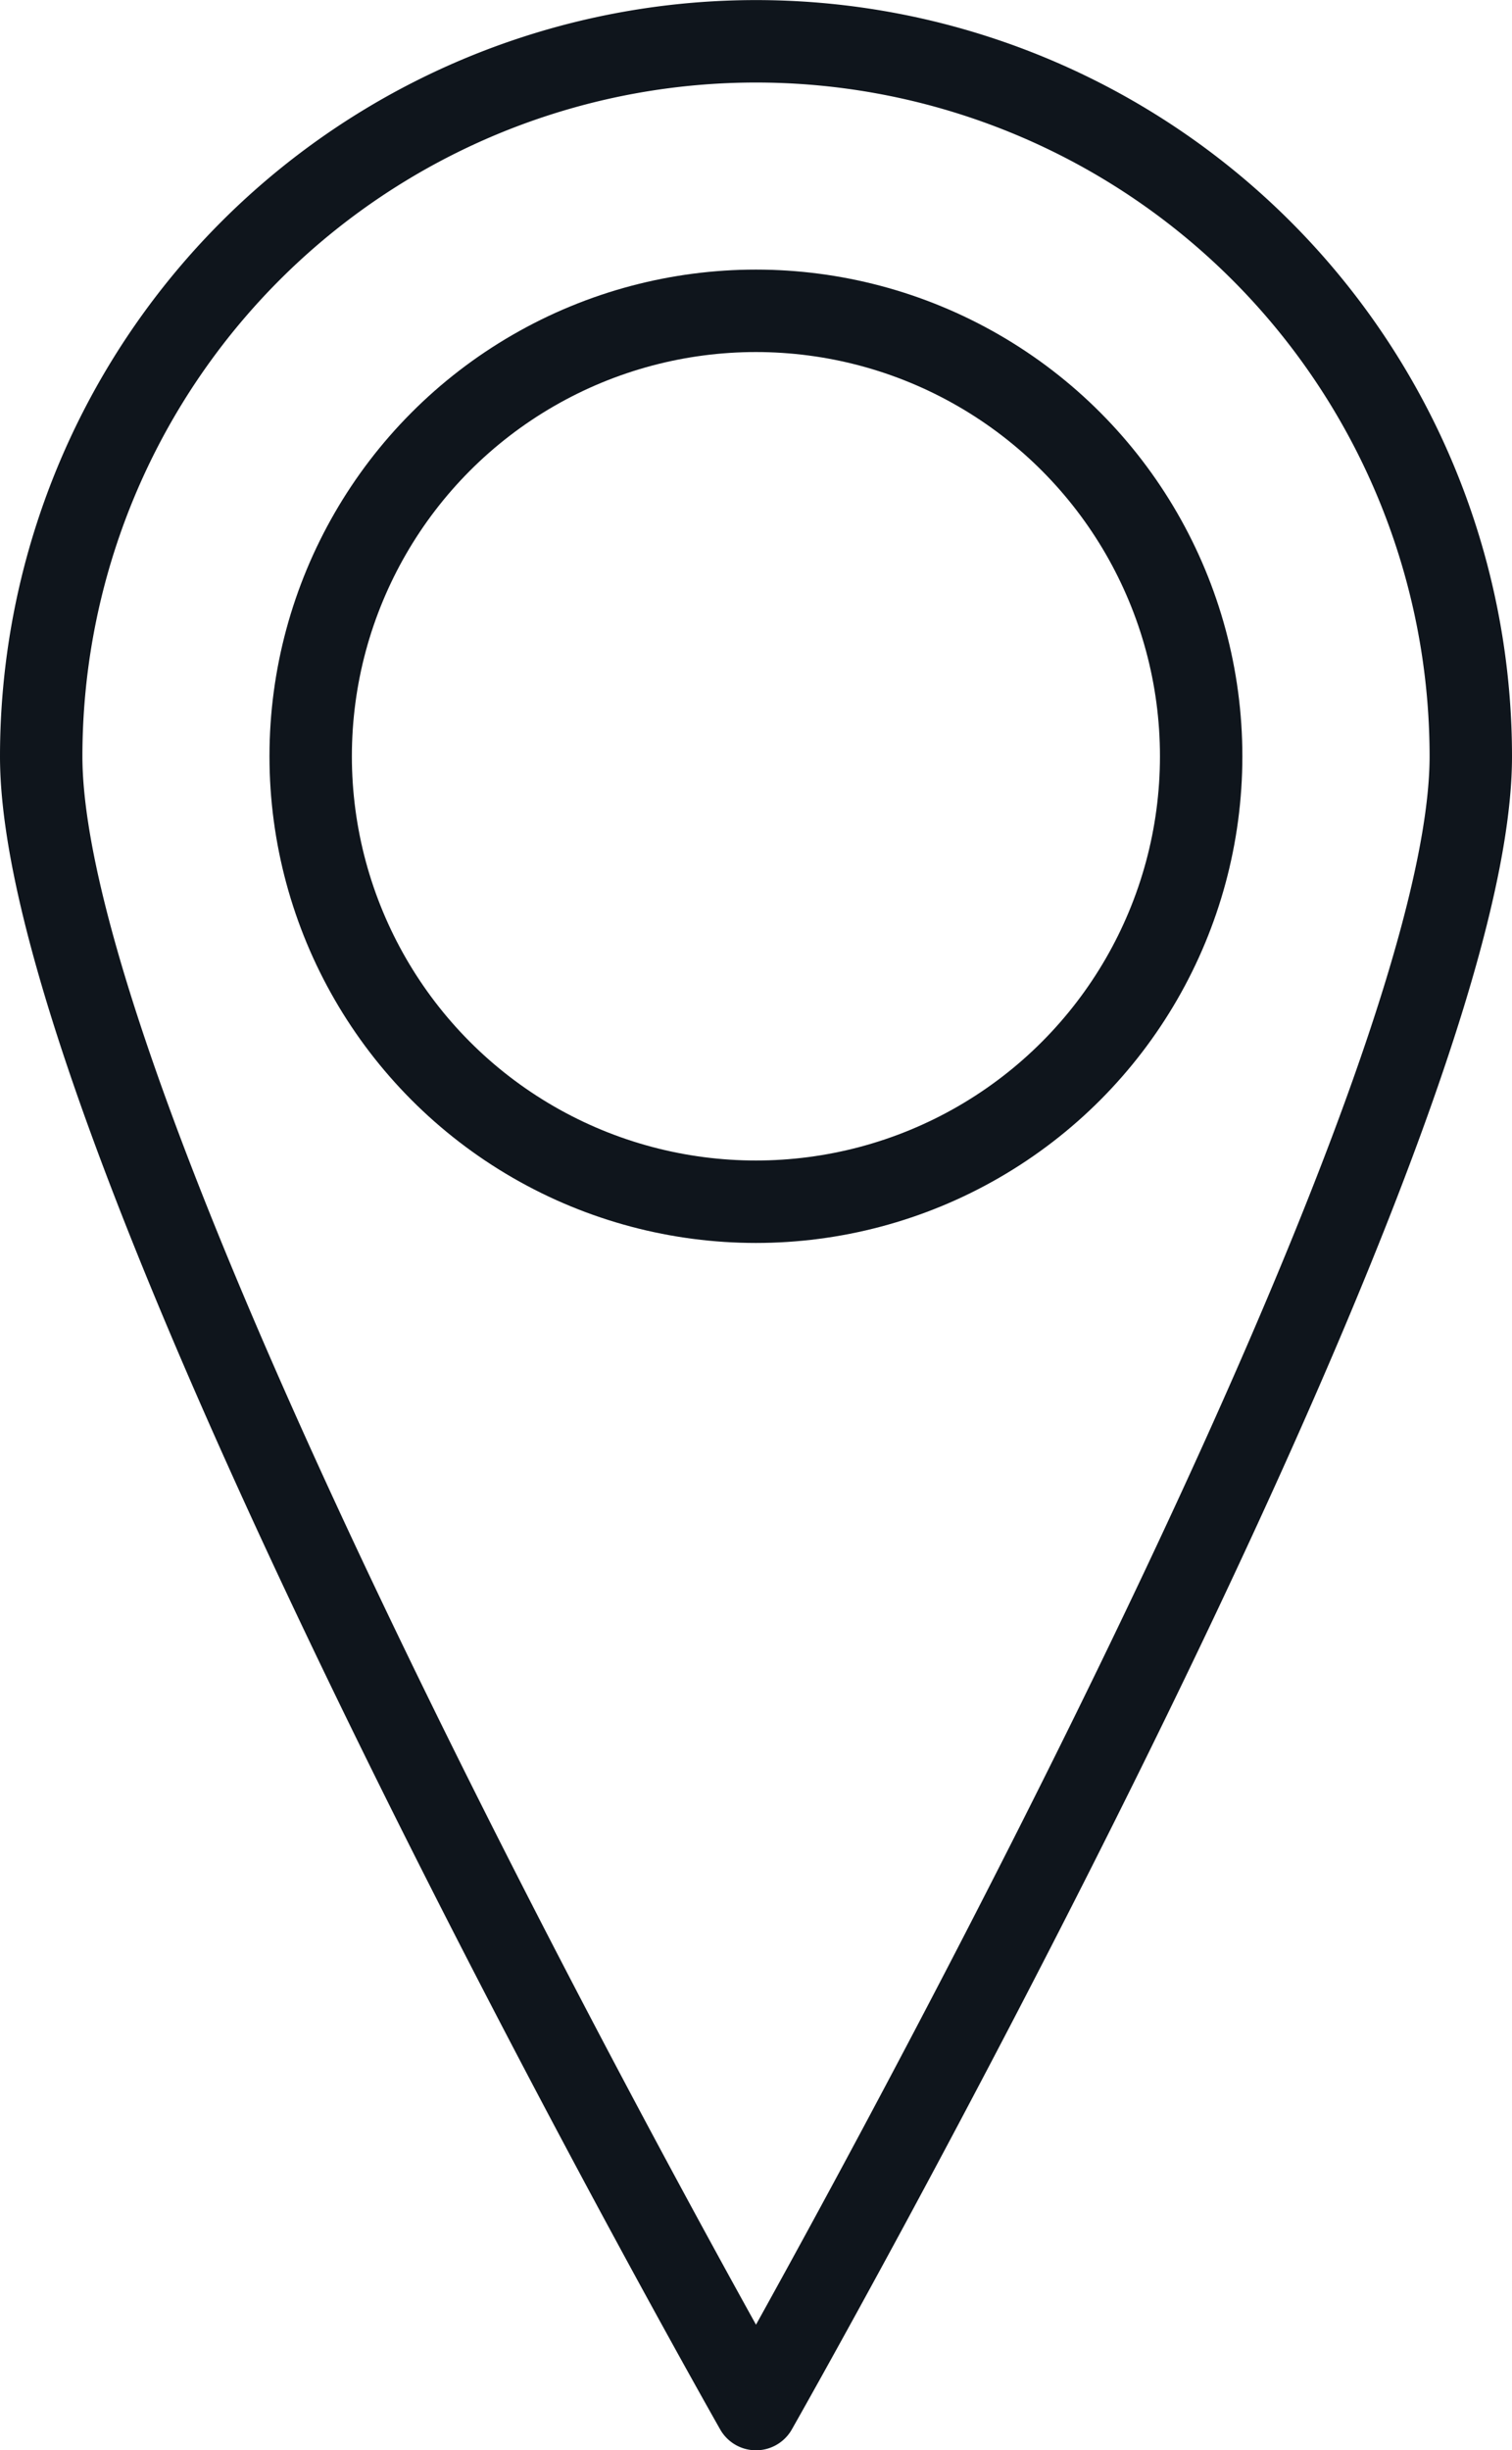 <svg xmlns="http://www.w3.org/2000/svg" width="18.348" height="29.719" viewBox="0 0 18.348 29.719">
  <g id="Group_4415" data-name="Group 4415" transform="translate(-875.794 -1308.599)">
    <path id="Path_4832" data-name="Path 4832" d="M845.687,838.2c0,4.791-8.674,20.045-8.674,20.045s-8.674-15.254-8.674-20.045a8.674,8.674,0,0,1,17.348,0Z" transform="translate(47.955 479.574)" fill="none" stroke="#0f151c" stroke-linecap="round" stroke-linejoin="round" stroke-width="1"/>
    <ellipse id="Ellipse_566" data-name="Ellipse 566" cx="5.403" cy="5.403" rx="5.403" ry="5.403" transform="translate(879.564 1312.369)" fill="none" stroke="#0f151c" stroke-linecap="round" stroke-linejoin="round" stroke-width="1"/>
  </g>
</svg>
